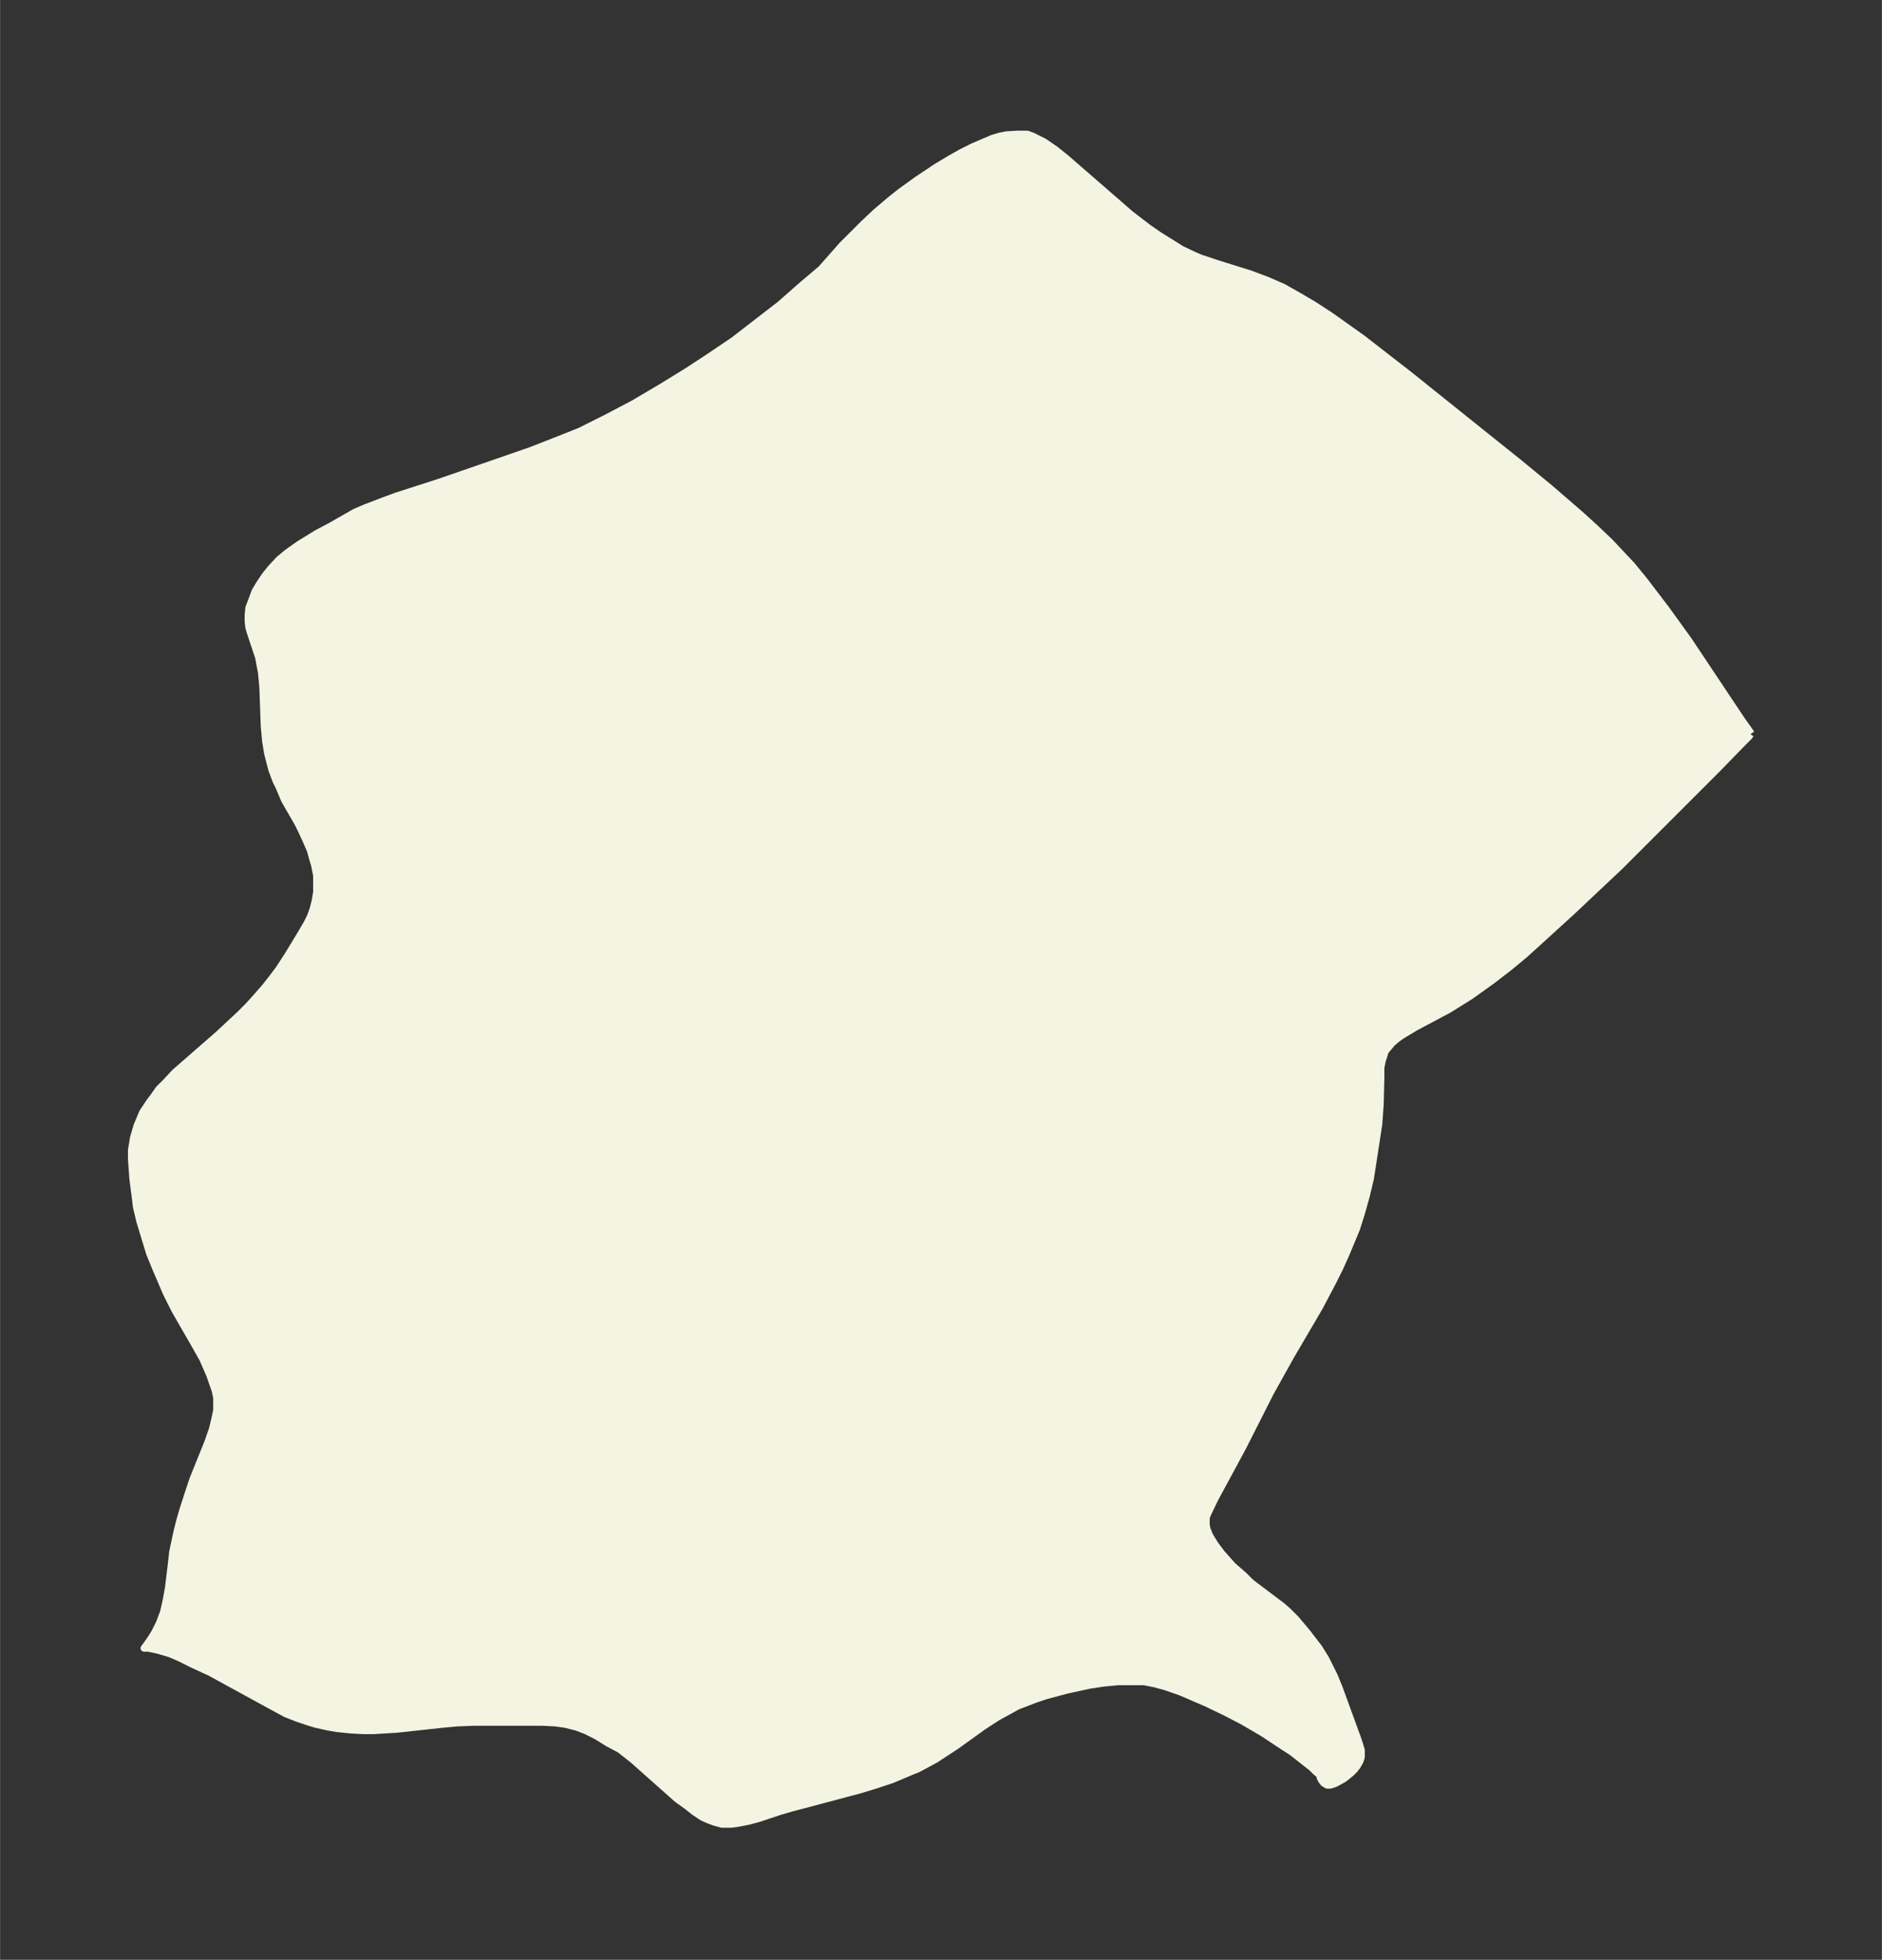 <svg xmlns="http://www.w3.org/2000/svg" xmlns:xlink="http://www.w3.org/1999/xlink" width="359.1" height="374" viewBox="0 0 269.3 280.5"><rect x="0" y="0" width="269.3" height="280.5" fill="#333333" stroke="none"/><defs><style>*{stroke-linejoin:round;stroke-linecap:butt}</style></defs><g id="figure_1"><path id="patch_1" fill="none" d="M0 280.5h269.3V0H0z"/><g id="axes_1"><g id="PatchCollection_1"><defs><path id="mf03b5a8493" stroke="#f4f4e2" d="m250.5-175.4-.2.3-1 1-3.7 3.8-6.8 6.8-7 7-6.9 6.5-4.5 4.1-2.2 2-2.3 1.9-2.2 1.7-3.2 2.3-1.6 1-1.6 1-4.7 2.5-2 1.2-.7.5-.7.6-1 1.2-.1.4-.3.9-.2 1v1.4l-.1 3.9-.2 2.8-.2 1.3-1 6.5-.6 2.5-.7 2.5-.7 2.2-1.5 3.6-.9 2-1 2-1.9 3.6-4.1 7-2.9 5.2-4 7.9-4 7.4-1 2.1-.2.5v1l.1.6.4 1 .8 1.3.9 1.2 1.6 1.8L178-55l1 1 4.5 3.4.8.7 1.1 1.1 1.6 1.9 1.7 2.2 1 1.6.4.8.8 1.6.7 1.7 2.7 7.4.2.6.3 1v1l-.2.6-.4.7-.4.5-.5.5-1 .8-.9.5-.4.2-.6.2h-.5l-.5-.3-.3-.4-.2-.4v-.3l-.6-.5-.6-.6-2.8-2.2-2-1.3-2.1-1.4-2.9-1.7-2.5-1.3-2.7-1.3-3.7-1.6-2.3-.8-1.5-.4-1.5-.3H160l-2.1.2-2 .3-3.2.7-3 .8-1.5.5-2.6 1-.9.5-2 1.1-2 1.3-3.9 2.8-2.9 1.9-1.1.6-1.5.8-1 .4-2.6 1.1-2.4.8-2.3.7-7.5 2-2.3.6-1.7.5-3 1-1.5.4-1.6.3-.8.1h-1.3l-1.1-.3-.8-.3-.9-.4-1.2-.8-1-.8-1.4-1-6.3-5.6-1.9-1.5L87-31l-1.6-1-1.6-.8-1.3-.5-1.6-.4-1.4-.2-2-.1H68l-2.6.1-2.2.2-6.4.7-3.3.2h-1.6l-1.8-.1-1.9-.2-1.2-.2-1.8-.4-1-.3-1.5-.5-1.8-.7-2.4-1.3-8.4-4.6-2.6-1.2-1.8-.9-1.4-.6-1.7-.5-1.4-.3h-.6l.3-.4.7-1 .5-.8.7-1.4.6-1.6.4-1.8.3-1.7.4-3.3.2-1.8.6-2.8.4-1.6.4-1.4.9-2.8.6-1.8 2.1-5.2.7-2 .4-1.7.2-1v-1.7l-.2-1-.8-2.3-1-2.3-1.3-2.3L25-93l-1.2-2.4-1.5-3.5-.9-2.2-.7-2.3-.7-2.3-.5-2.1-.1-.9-.4-3.1-.1-1.4-.1-1.4v-1.3l.3-1.8.5-1.7.3-.7.5-1.2 1-1.5.6-.8.7-1 1-1L25-127l6.3-5.5 3-2.8 1.2-1.2 1-1.1 1.4-1.6 1.1-1.4.9-1.2 1.3-2 1.7-2.8 1-1.7.5-1 .4-1.1.3-1.2.2-1.2v-2.4l-.3-1.5-.3-1-.3-1.1-.7-1.6-.6-1.3-.5-1-1.9-3.3-.8-1.9-.4-.8-.6-1.6-.6-2.3-.3-1.8-.2-2.2-.2-5.5-.2-2.2-.2-1-.2-1.1-1.2-3.6-.2-.7-.1-.8v-1l.1-1 .3-.8.3-.8.3-.8.6-1 .8-1.2.8-1 1.2-1.3 1.2-1 1.7-1.2 2.6-1.6 1.9-1 3.5-2 1.4-.6 2.6-1 1.9-.7 6.2-2 13-4.5 4.6-1.8 2.5-1 1.6-.8 2-1 4-2.1 3.9-2.3 3.9-2.4 2.9-1.9 3.7-2.5 2.2-1.7 4.4-3.4 3.3-2.9 2.6-2.2 3-3.4 1.6-1.6 1.5-1.5 1.7-1.6 2-1.7 1.5-1.2 2.5-1.8 2.7-1.8 2-1.2 1.6-.9 1.6-.8 1.4-.6 1.4-.6 1-.3 1-.2 1.6-.1h1.4l.8.3 1.6.8 1.6 1.1 1.5 1.2 7.6 6.6 1.6 1.4 2.6 2 1.6 1.1 1.6 1 1.6 1 1.7.8.9.4 2.4.8 4.8 1.5 2.4.9 2.3 1 2.3 1.3 2.2 1.3 2.3 1.5 4.5 3.2 6.7 5.2 11.1 8.9 4.5 3.6 4.5 3.7 4.4 3.8 2.2 2 2.1 2 1.5 1.6 1.6 1.7 1.8 2.2 3.2 4.2 3.1 4.3 3.2 4.8 4.4 6.6 1 1.4.4.6"/></defs><g clip-path="url(#padd27308ad)"><use xlink:href="#mf03b5a8493" y="280.5" fill="#f4f4e2" stroke="#f4f4e2"/></g></g></g></g><defs><clipPath id="padd27308ad"><path d="M7.2 7.2h254.9v266.1H7.2z"/></clipPath></defs></svg>